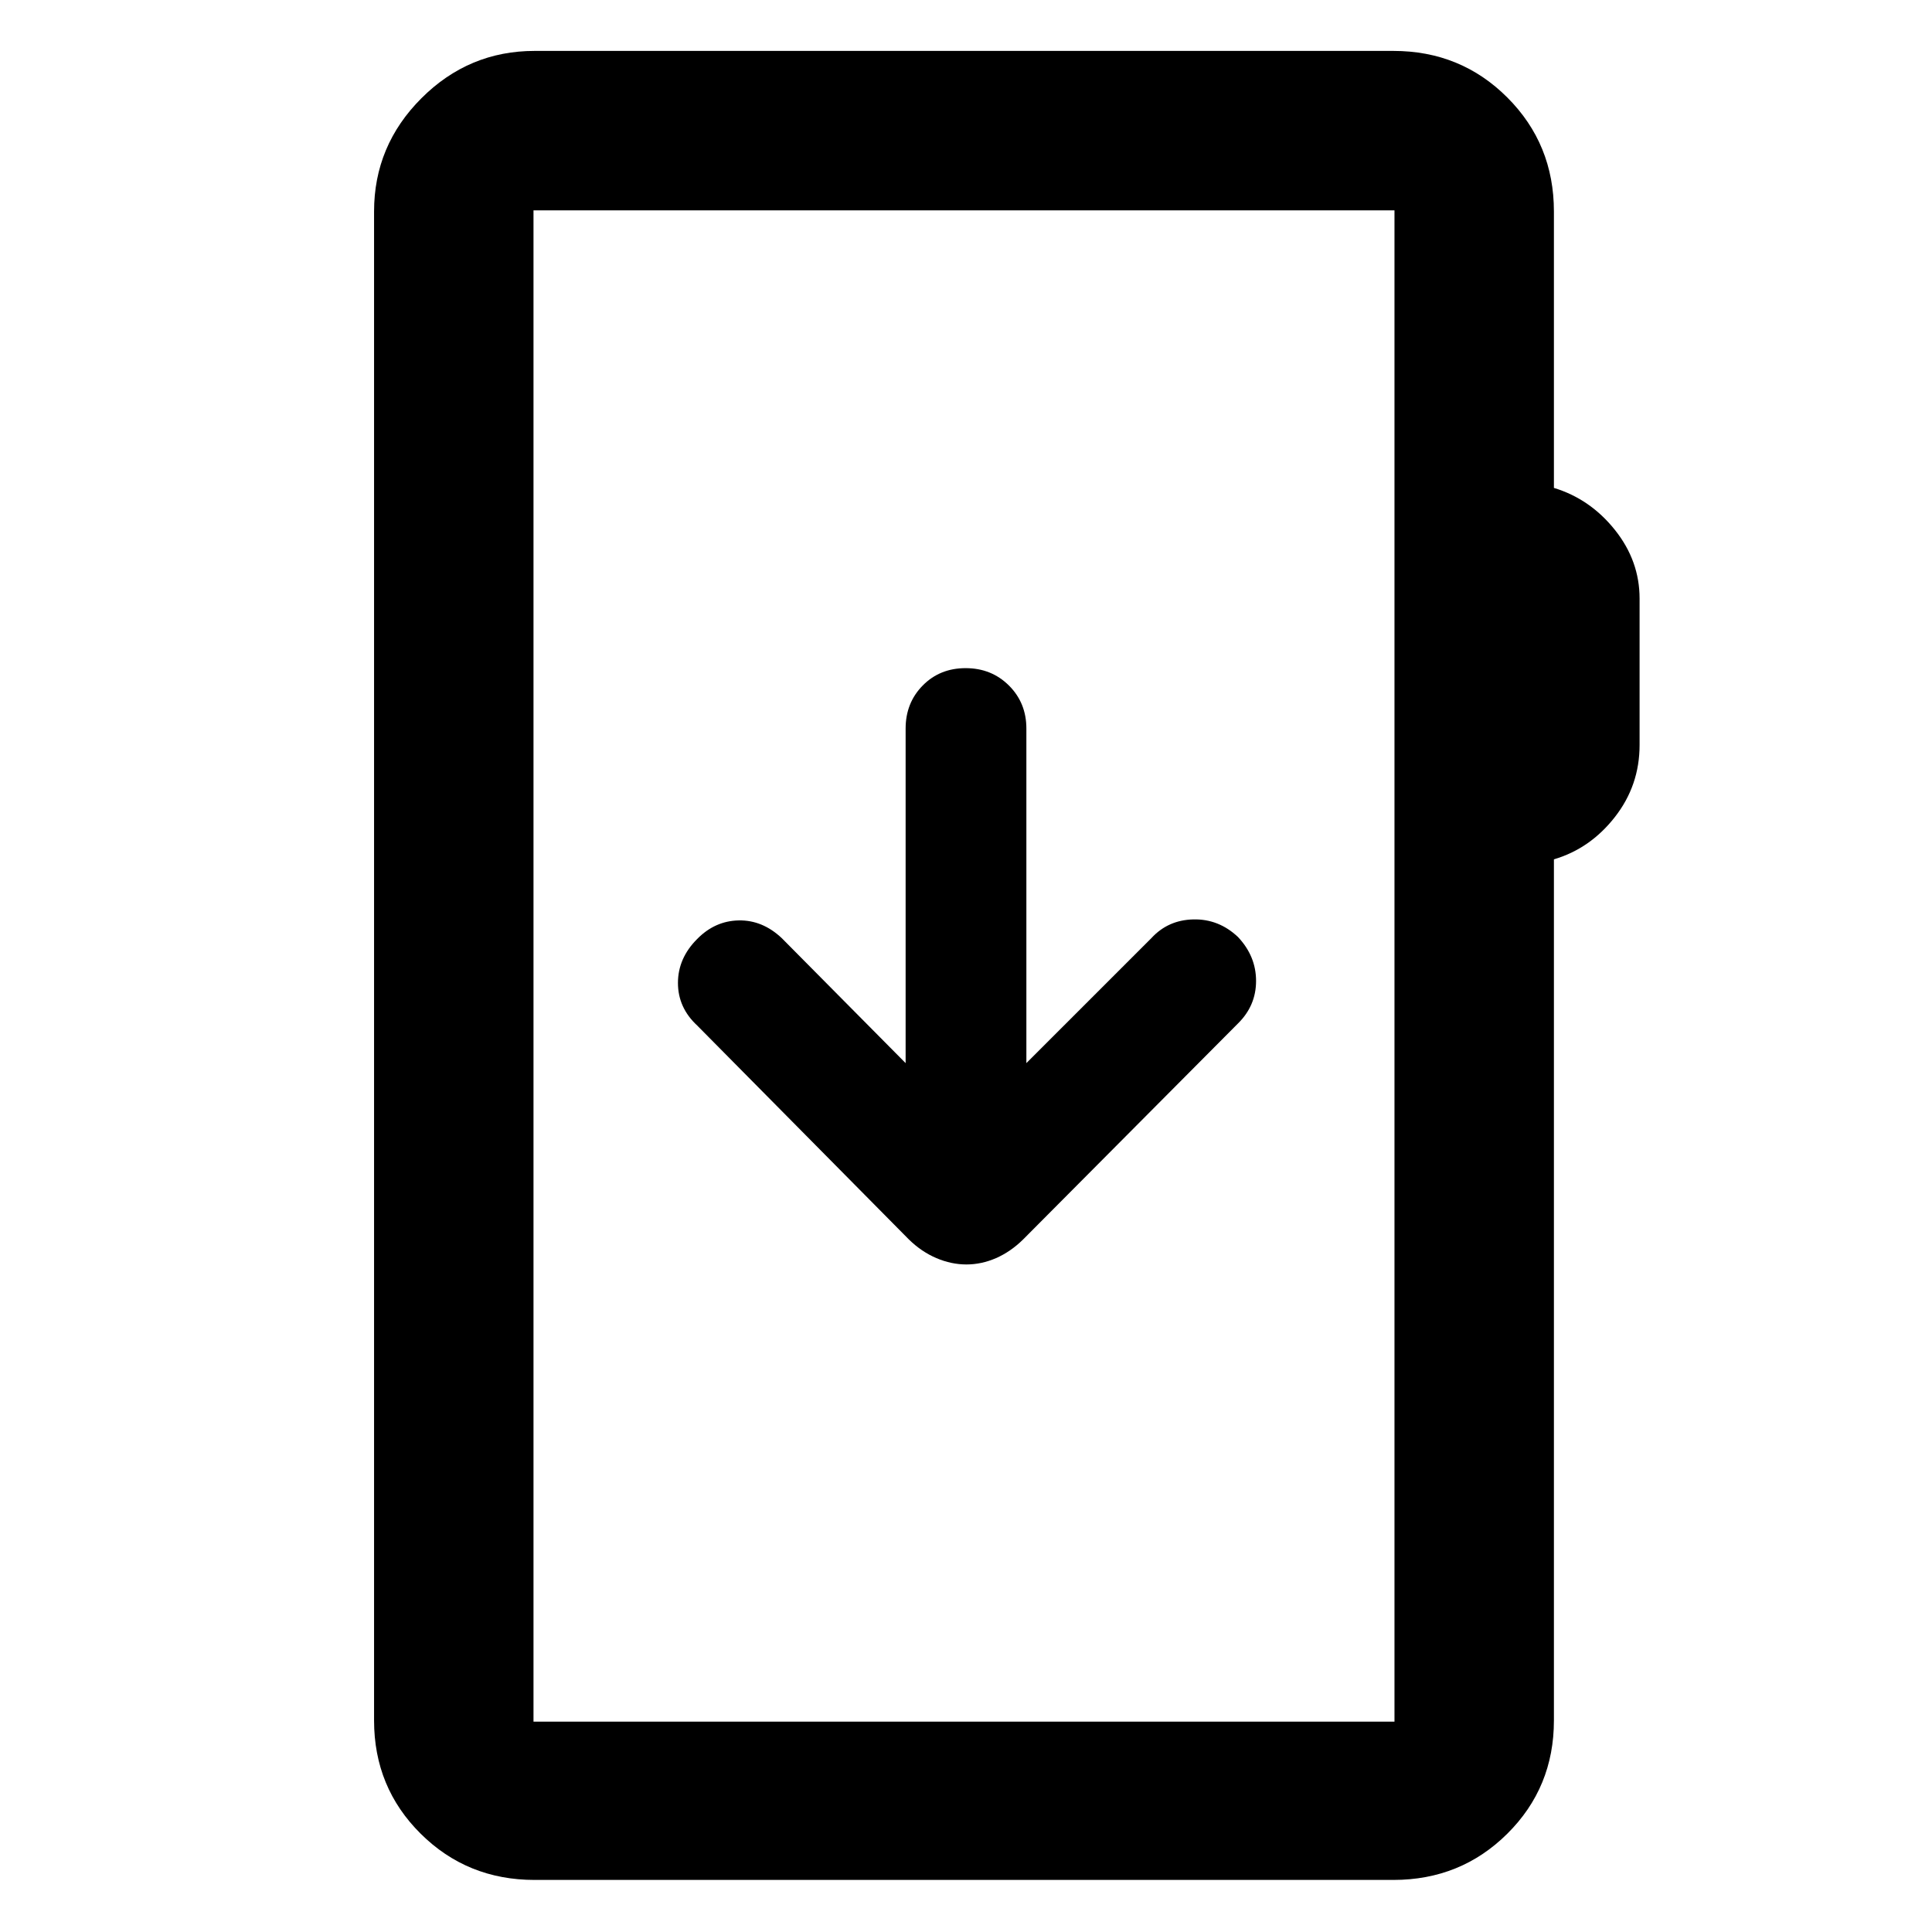 <svg xmlns="http://www.w3.org/2000/svg" height="48" viewBox="0 -960 960 960" width="48"><path d="M265.65-25.87q-33.49 0-56.63-22.98-23.15-22.98-23.15-56.24v-749.82q0-32.74 23.52-56.26 23.52-23.53 56.26-23.53h426.7q33.49 0 56.63 23.15 23.15 23.15 23.15 56.64v137.35q18 5.47 30.28 20.84 12.29 15.37 12.29 34.17v72.72q0 20.13-12.29 35.83-12.28 15.7-30.28 21v427.91q0 33.26-23.15 56.24-23.14 22.98-56.63 22.98h-426.7Zm-.56-78.65h427.82v-750.96H265.09v750.96Zm0 0v-750.96 750.96ZM480.2-331.7q7.5 0 14.73-3.15 7.23-3.16 13.42-9.24l106.78-107.34q9-8.86 9-21.15t-9-21.85q-9.56-9-22.14-8.72-12.58.28-20.86 9.28L510-431.74V-598q0-12.75-8.68-21.38-8.67-8.62-21.5-8.62-12.82 0-21.32 8.62-8.5 8.63-8.5 21.38v166.26l-61.57-62.13q-9.56-9-21.35-8.78-11.8.22-20.65 9.22-9.56 9.56-9.56 21.85 0 12.28 9.56 21.15l105.22 106.34q6.23 6.08 13.64 9.24 7.41 3.15 14.91 3.15Z"/></svg>